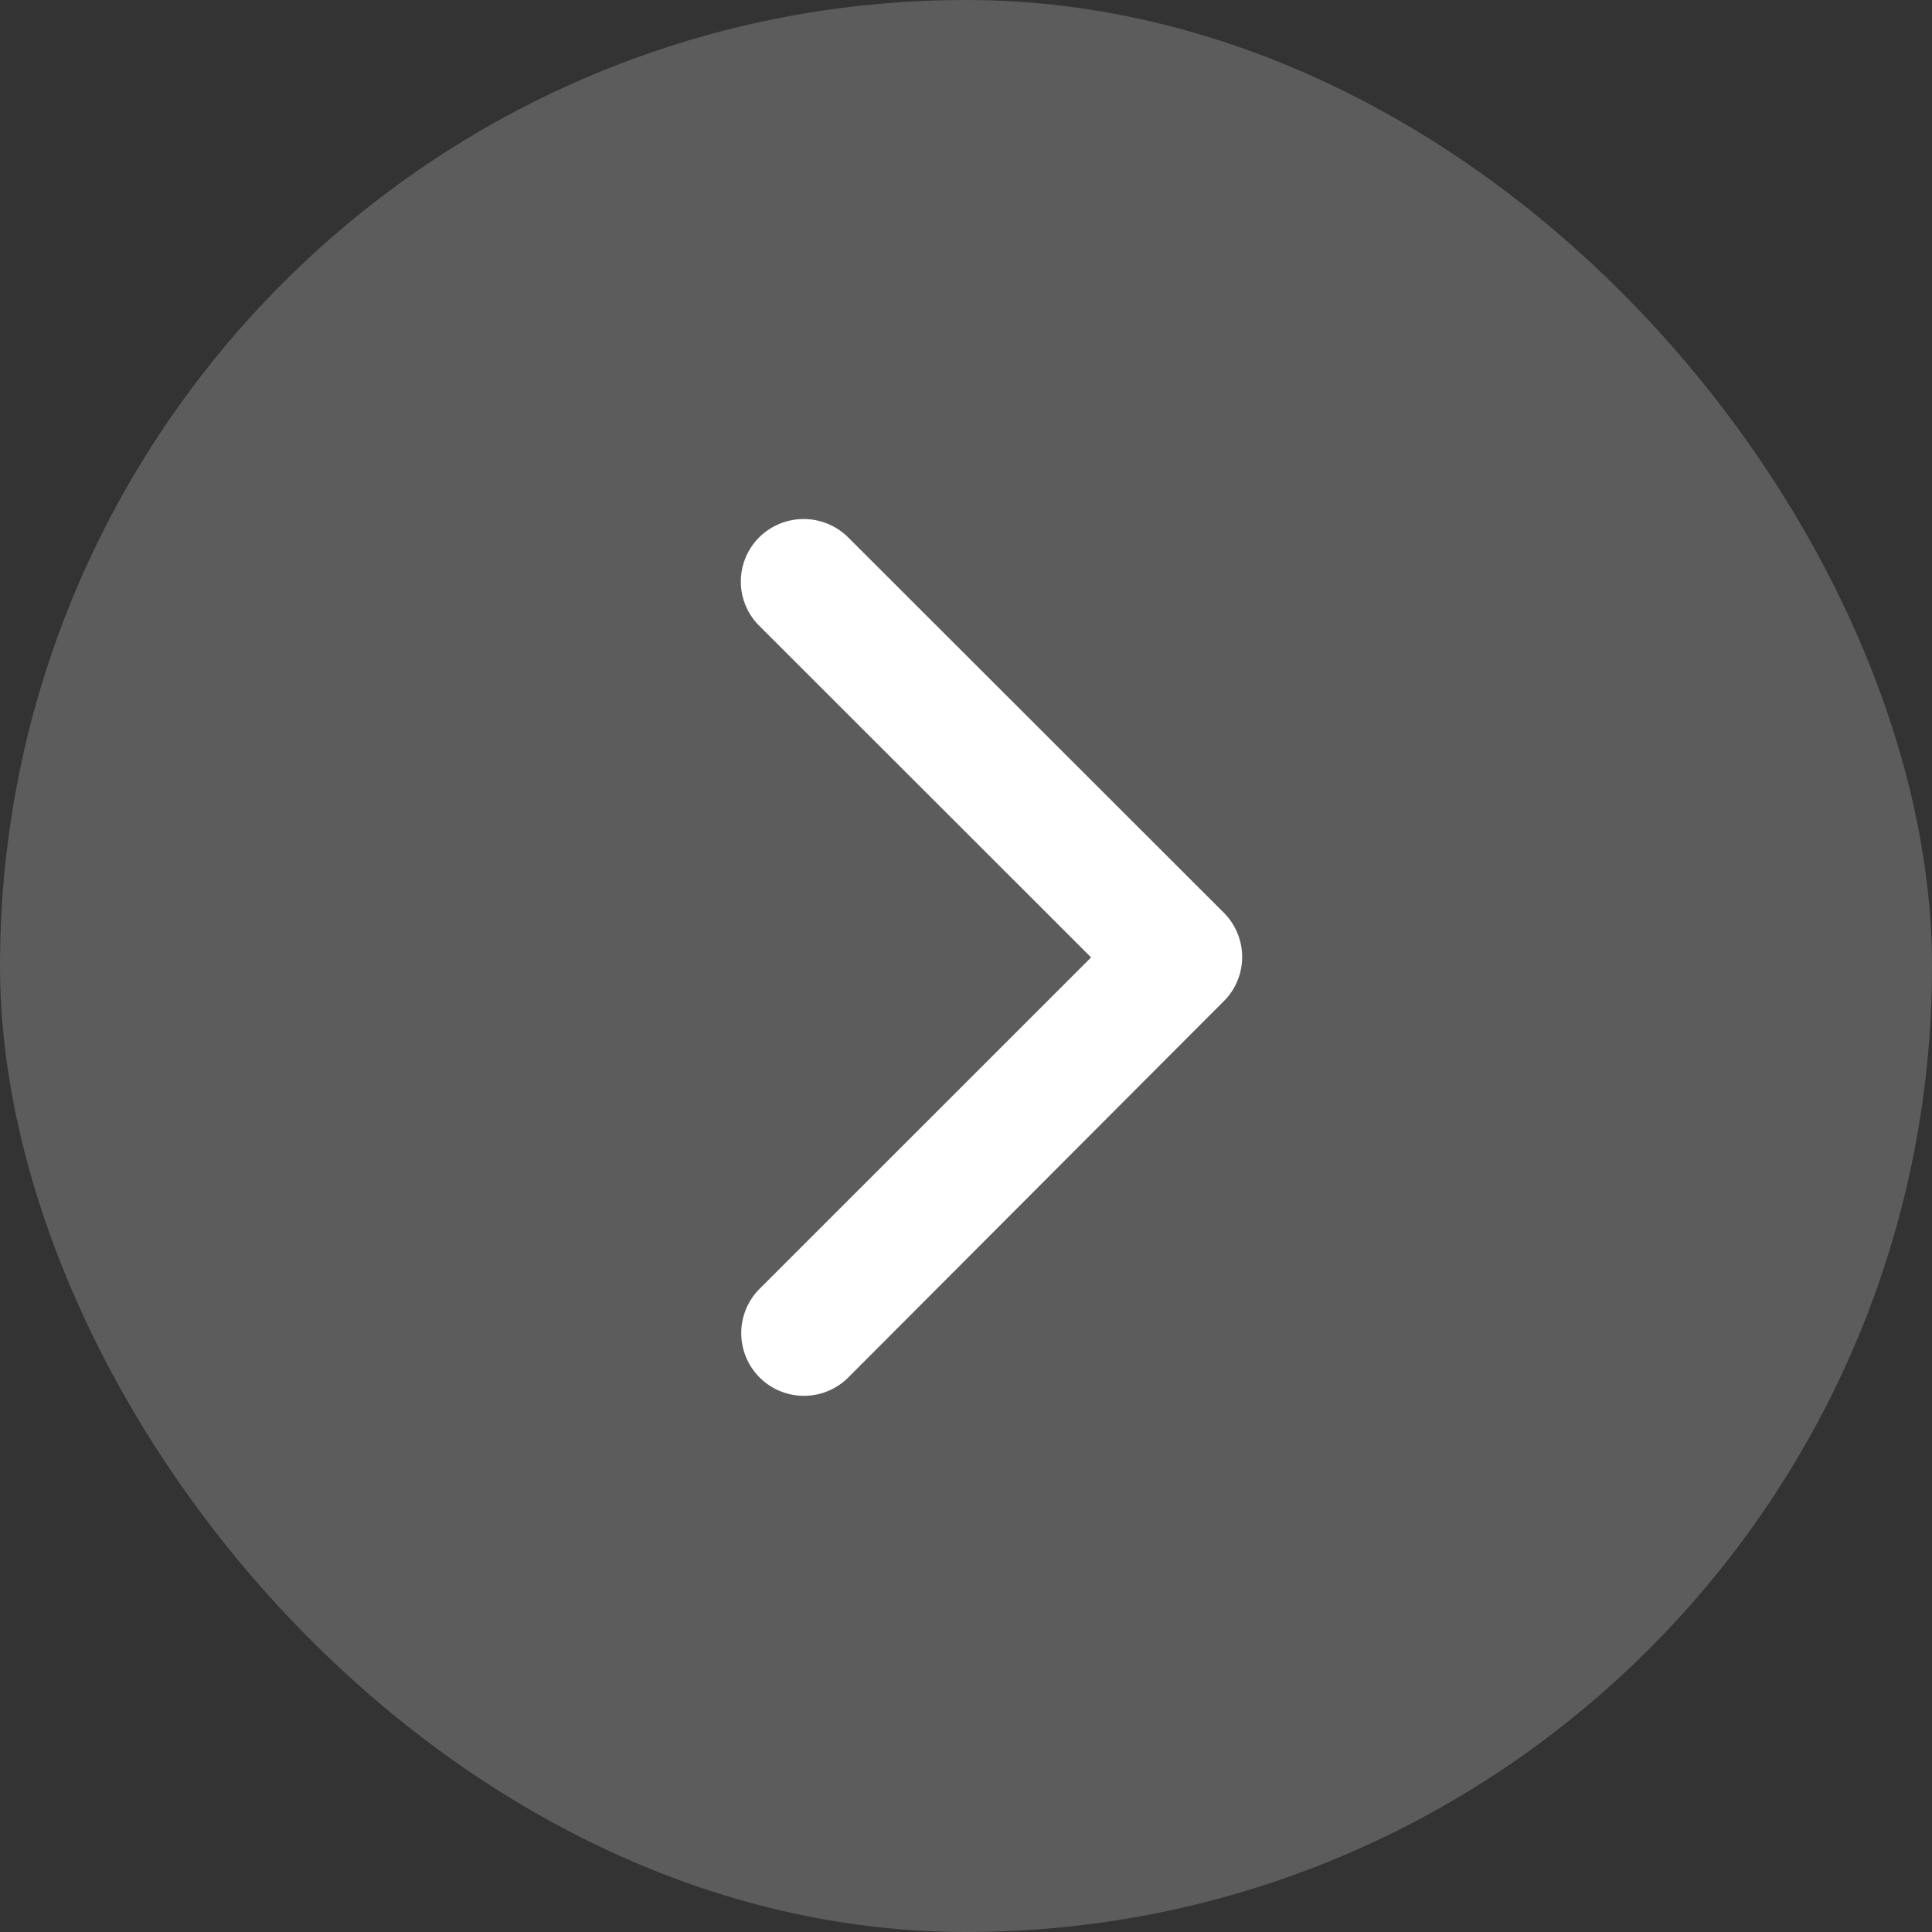 <svg id="Arrow_Right" data-name="Arrow Right" xmlns="http://www.w3.org/2000/svg" width="39.219" height="39.219" viewBox="0 0 39.219 39.219">
  <rect x="0" y="0" width="39.219" height="39.219" fill="#333333" stroke="none"/>
  <rect id="Circle" width="39.219" height="39.219" rx="19.609" transform="translate(0)" fill="#fff" opacity="0.2"/>
  <path id="Arrow" d="M18.355,15.092,11.62,8.362a1.267,1.267,0,0,1,0-1.8,1.283,1.283,0,0,1,1.8,0l7.631,7.625a1.27,1.27,0,0,1,.037,1.754l-7.662,7.678a1.272,1.272,0,0,1-1.8-1.8Z" transform="translate(3.794 4.343)" fill="#fff"/>
</svg>
